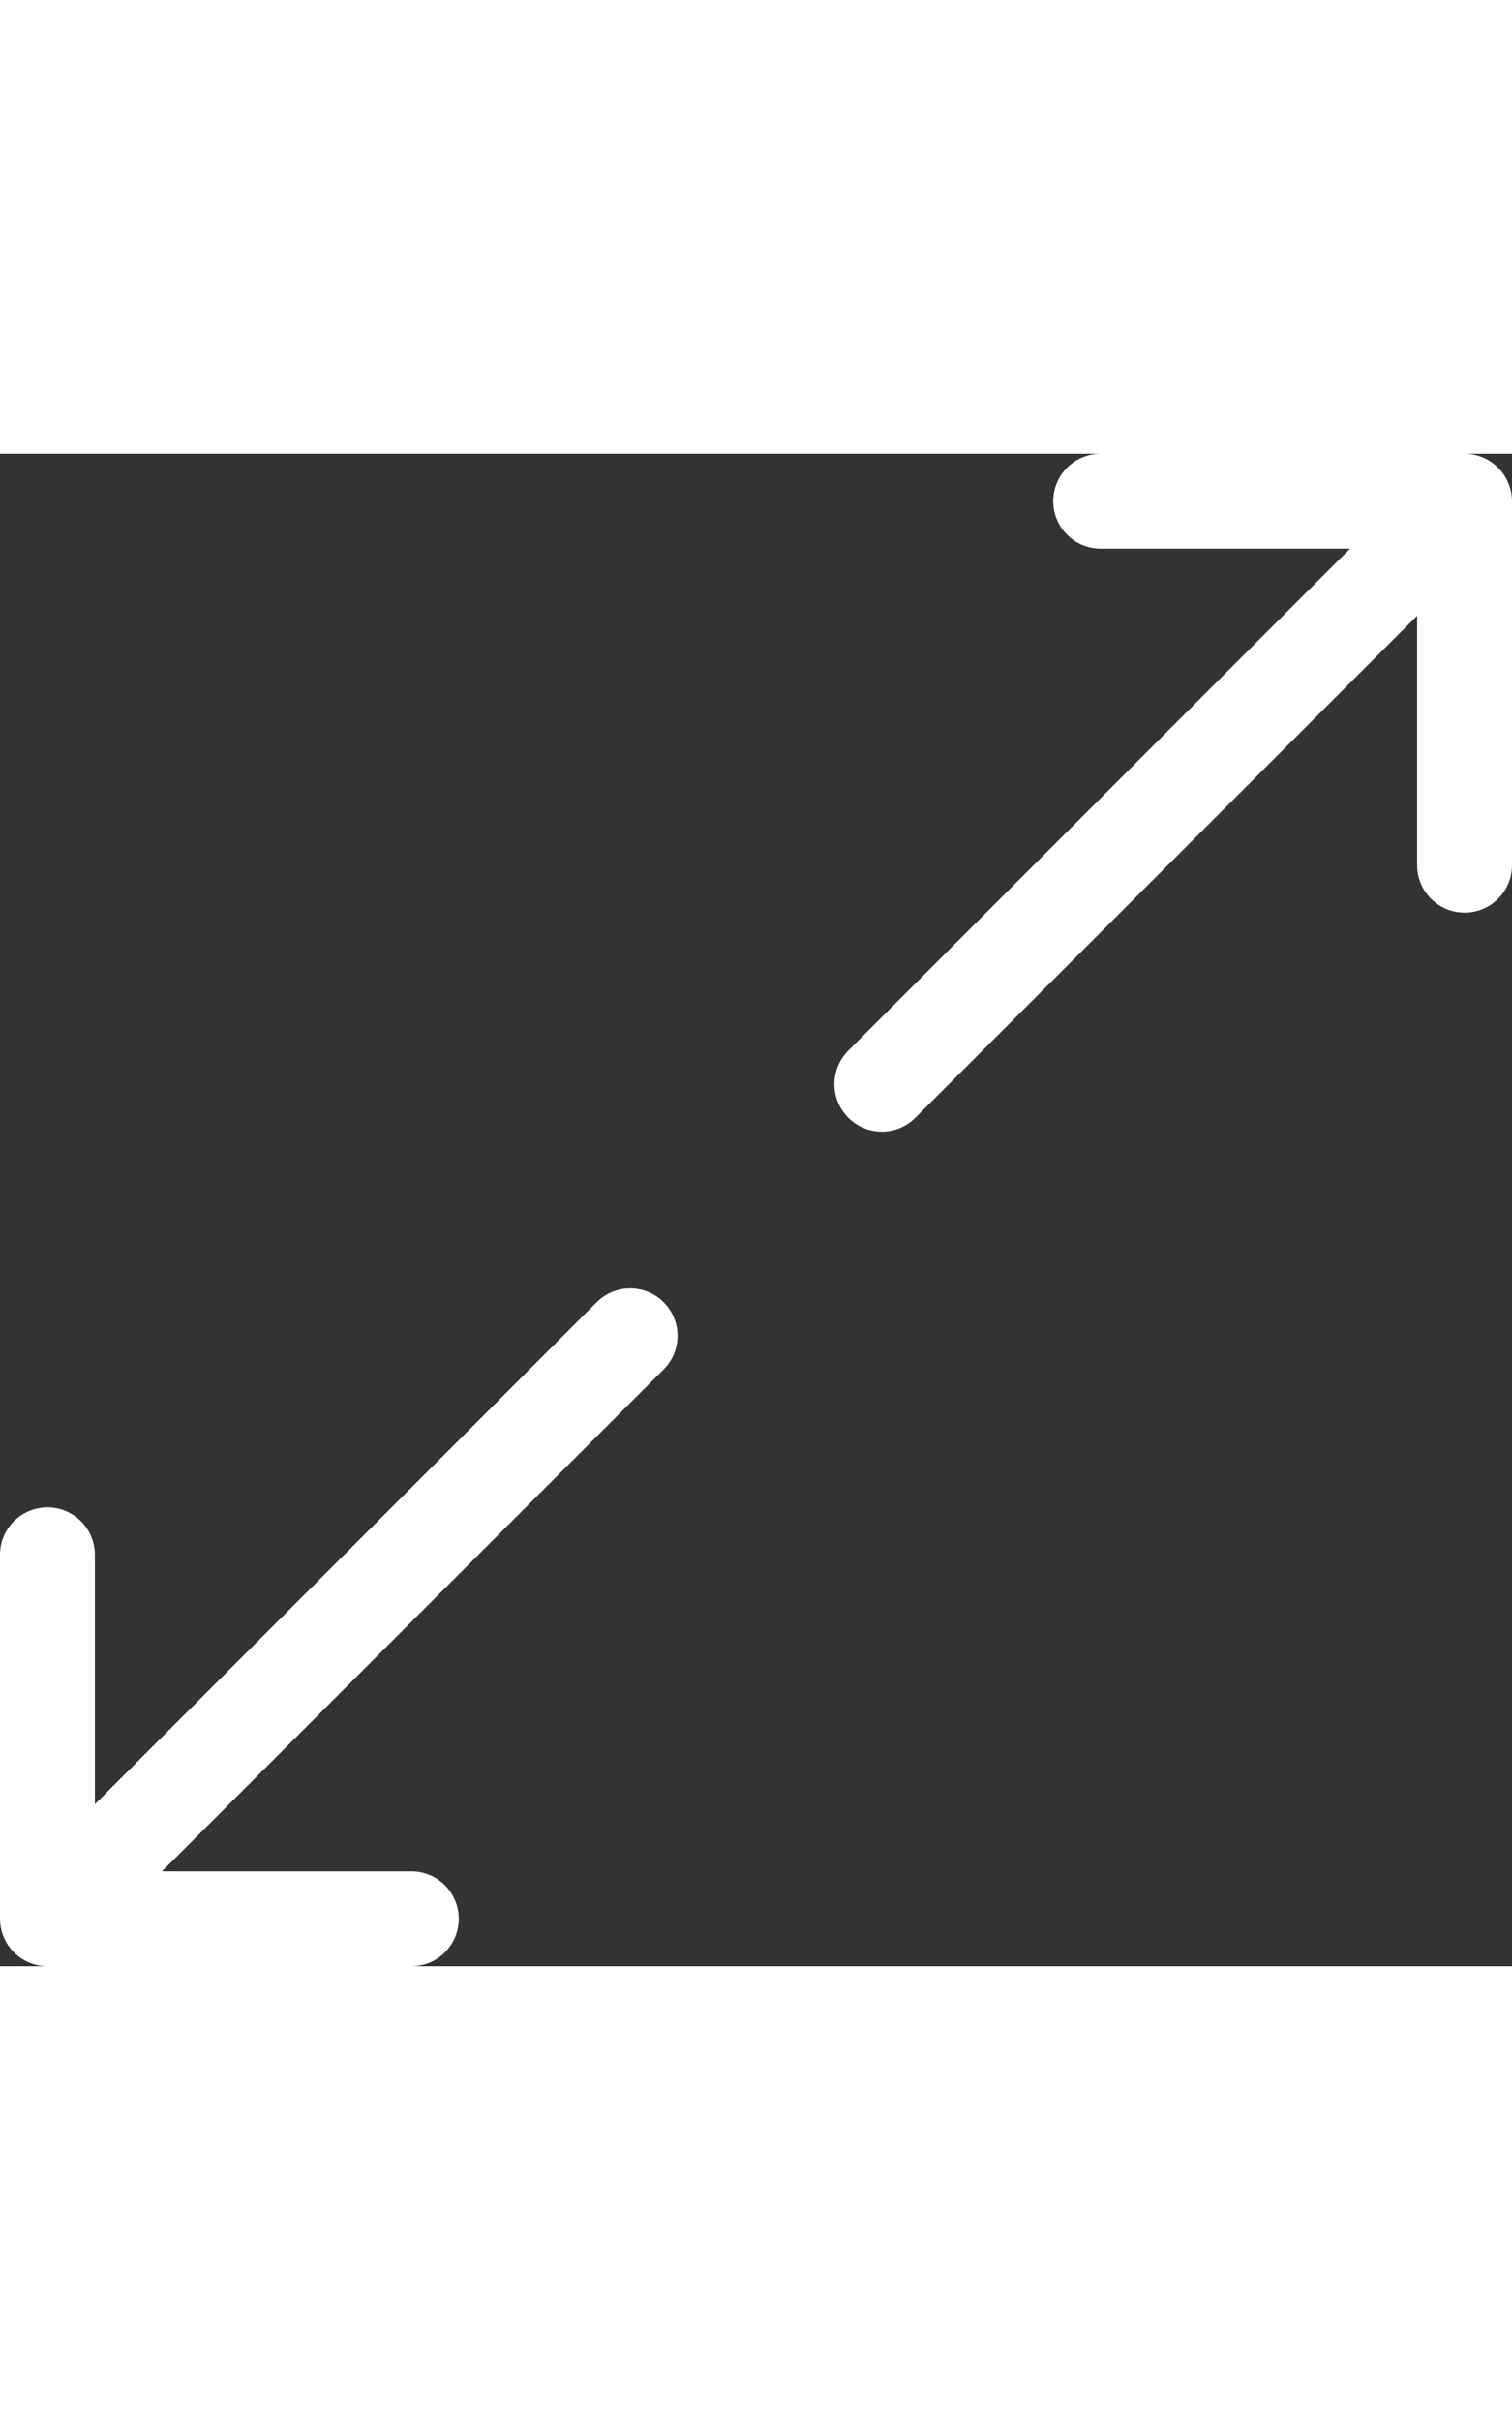 <?xml version='1.0' encoding='utf-8'?>
<!DOCTYPE svg PUBLIC '-//W3C//DTD SVG 1.1//EN' 'http://www.w3.org/Graphics/SVG/1.1/DTD/svg11.dtd'>
<svg width="40" version="1.1" xmlns="http://www.w3.org/2000/svg" height="64" viewBox="0 0 64 64" xmlns:xlink="http://www.w3.org/1999/xlink" enable-background="new 0 0 64 64">
  <rect x="0" y="0" width="64" height="64" fill="#333333" stroke="none"/>
  <g>
    <g fill="#fff">
      <path d="M25.255,35.905L4.016,57.145V46.59c0-1.108-0.897-2.008-2.008-2.008C0.898,44.582,0,45.481,0,46.59v15.402    c0,0.261,0.053,0.521,0.155,0.767c0.203,0.492,0.594,0.882,1.086,1.087C1.486,63.947,1.747,64,2.008,64h15.403    c1.109,0,2.008-0.898,2.008-2.008s-0.898-2.008-2.008-2.008H6.855l21.238-21.24c0.784-0.784,0.784-2.055,0-2.839    S26.039,35.121,25.255,35.905z"/>
      <path d="m63.845,1.241c-0.203-0.491-0.594-0.882-1.086-1.087-0.245-0.101-0.506-0.154-0.767-0.154h-15.403c-1.109,0-2.008,0.898-2.008,2.008s0.898,2.008 2.008,2.008h10.556l-21.238,21.24c-0.784,0.784-0.784,2.055 0,2.839 0.392,0.392 0.906,0.589 1.42,0.589s1.027-0.197 1.419-0.589l21.238-21.24v10.555c0,1.108 0.897,2.008 2.008,2.008 1.109,0 2.008-0.899 2.008-2.008v-15.402c0-0.261-0.053-0.522-0.155-0.767z"/>
    </g>
  </g>
</svg>
